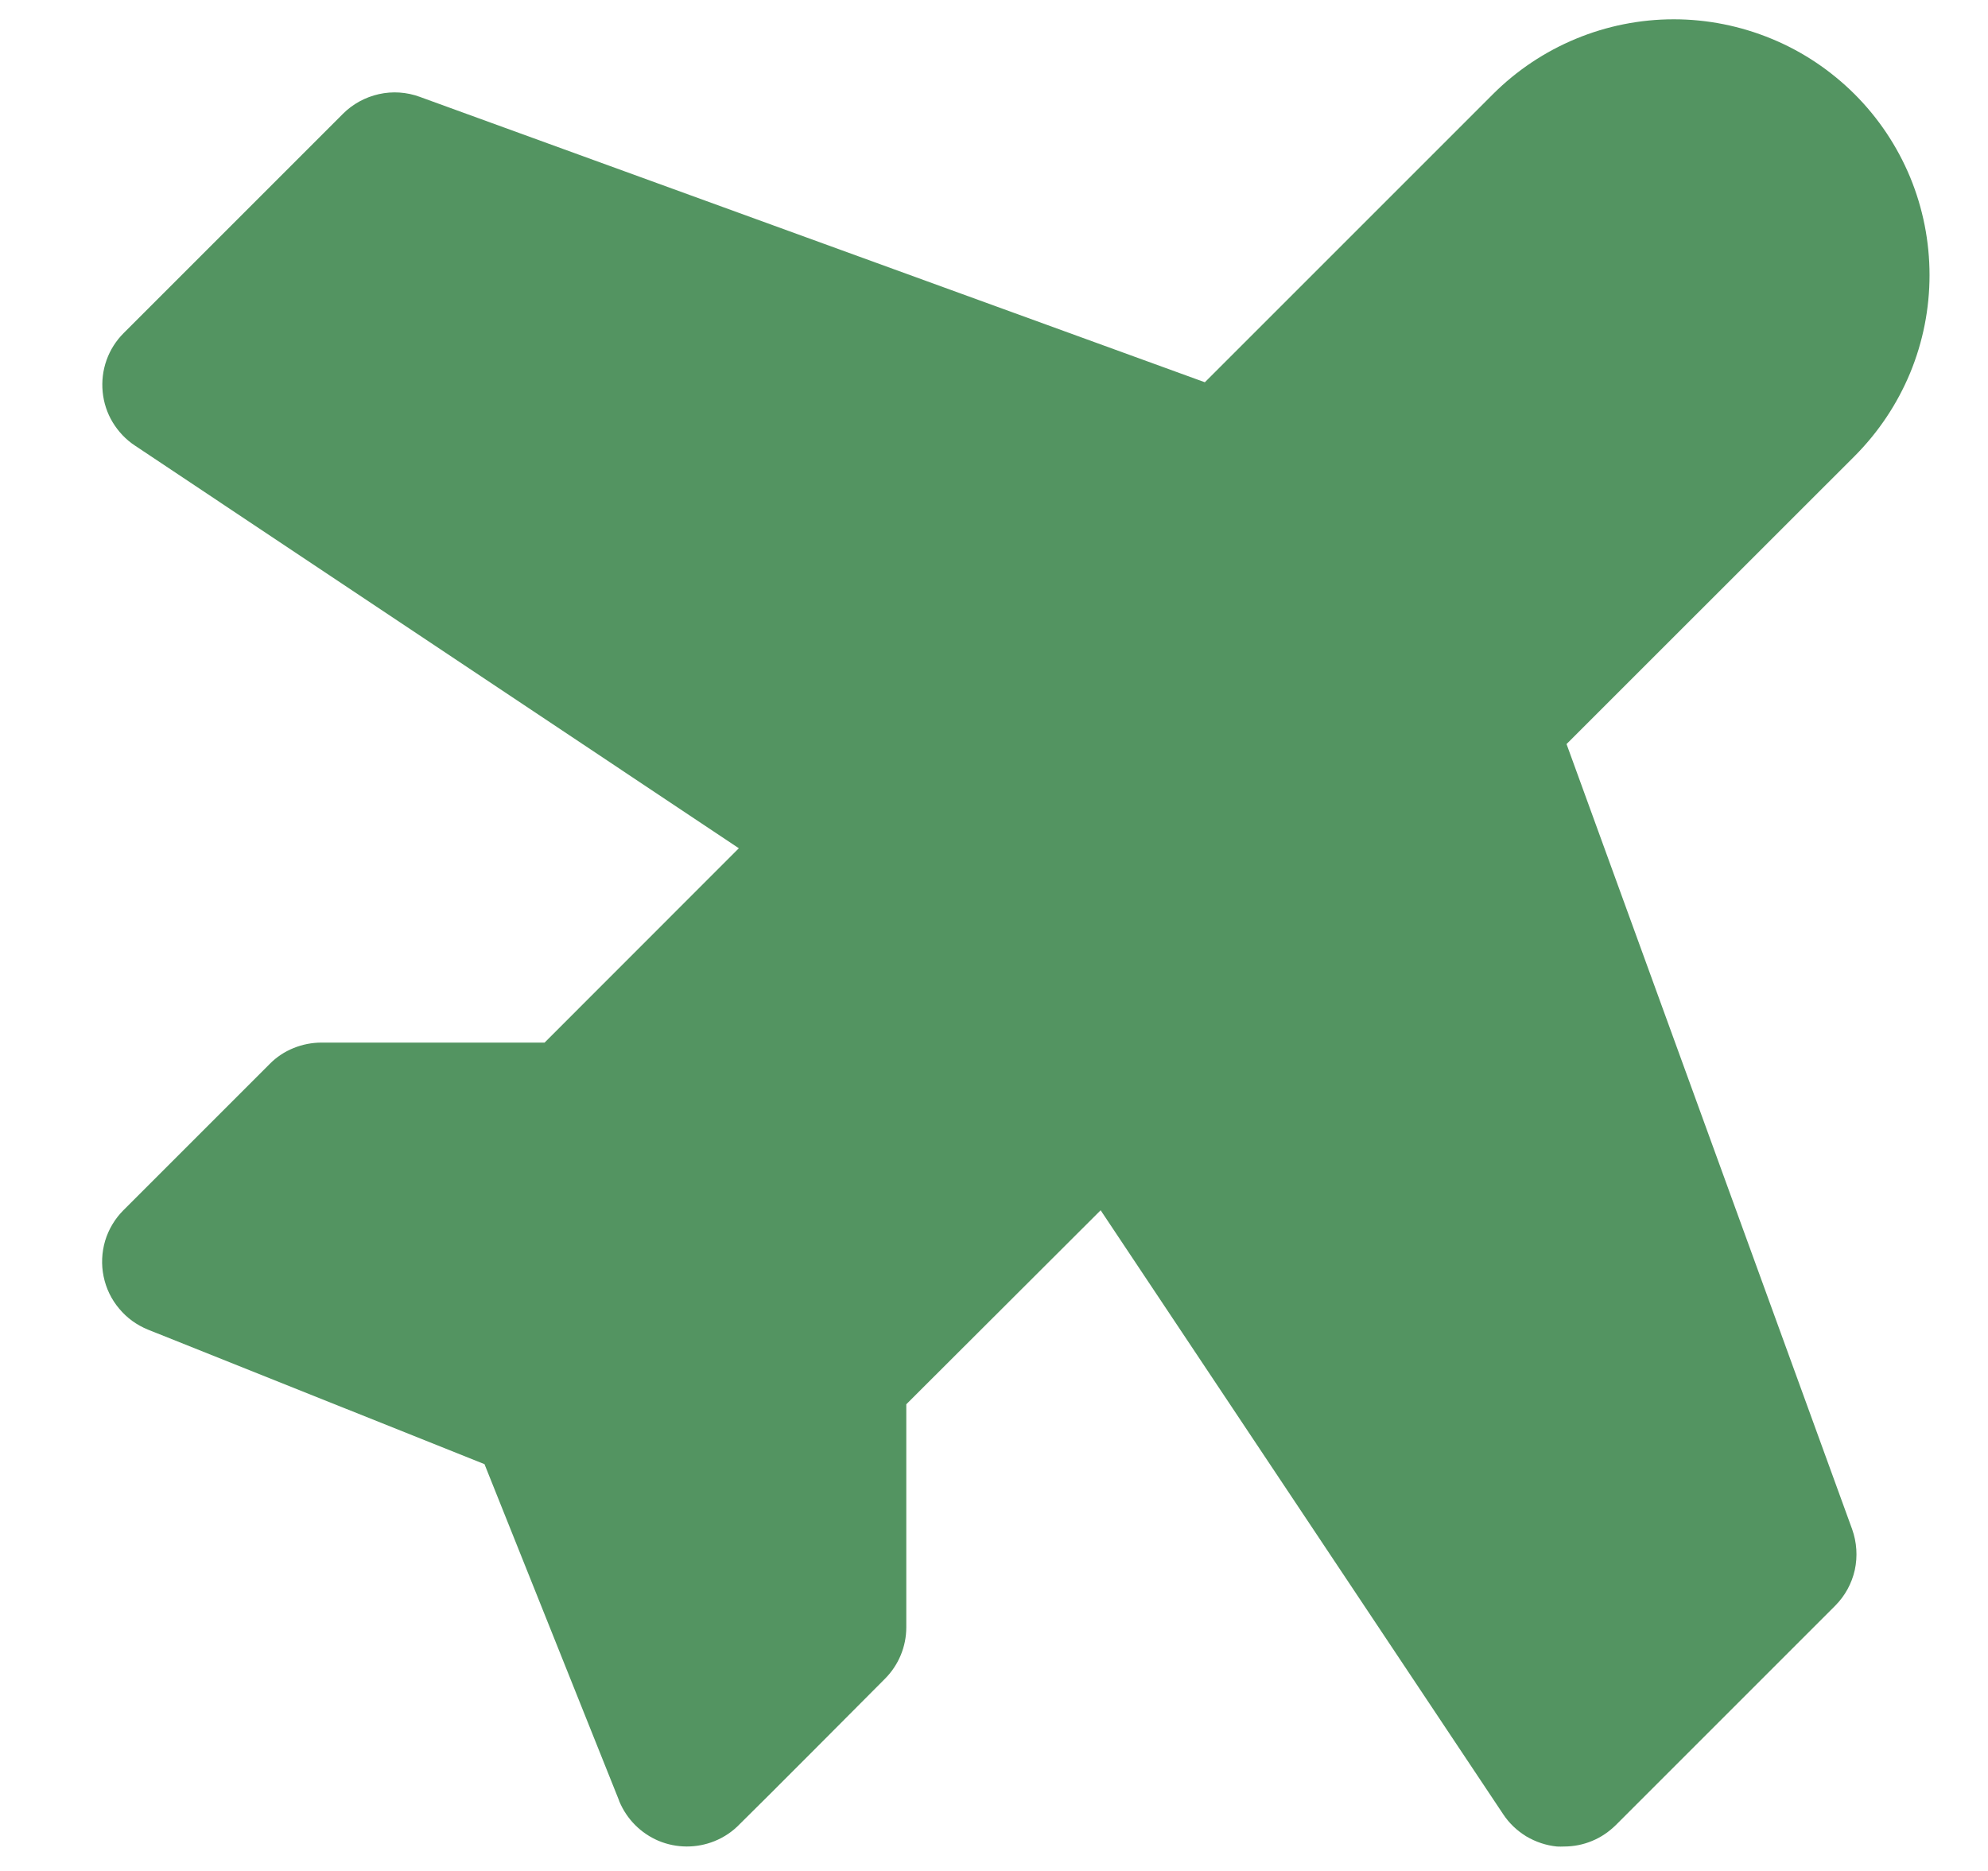<svg width="17" height="16" viewBox="0 0 17 16" fill="none" xmlns="http://www.w3.org/2000/svg">
<path d="M15.838 13.077C15.878 13.189 15.886 13.31 15.861 13.426C15.835 13.542 15.777 13.648 15.693 13.732L13.818 15.607C13.759 15.665 13.691 15.712 13.615 15.743C13.539 15.775 13.457 15.791 13.375 15.791C13.355 15.792 13.334 15.792 13.314 15.791C13.222 15.782 13.133 15.752 13.053 15.705C12.974 15.657 12.906 15.593 12.855 15.516L9.412 10.35L7.75 12.009V13.916C7.75 14.082 7.684 14.24 7.567 14.357C7.567 14.357 6.474 15.456 6.327 15.598C6.266 15.662 6.192 15.712 6.11 15.745C5.957 15.807 5.785 15.806 5.633 15.743C5.481 15.679 5.36 15.558 5.296 15.405L5.292 15.393L4.143 12.521L1.266 11.371C1.17 11.332 1.085 11.271 1.019 11.191C0.952 11.112 0.907 11.018 0.886 10.916C0.865 10.815 0.87 10.71 0.899 10.611C0.929 10.512 0.983 10.422 1.056 10.349L2.306 9.099C2.364 9.04 2.433 8.994 2.51 8.963C2.586 8.932 2.668 8.916 2.75 8.916H4.657L6.318 7.254L1.153 3.81C1.076 3.759 1.012 3.691 0.964 3.612C0.916 3.533 0.887 3.444 0.878 3.352C0.869 3.26 0.88 3.167 0.911 3.08C0.942 2.992 0.993 2.913 1.058 2.848L2.933 0.973C3.017 0.889 3.124 0.831 3.24 0.805C3.356 0.779 3.477 0.787 3.589 0.828L10.303 3.269L12.766 0.806C13.176 0.396 13.733 0.165 14.313 0.165C14.6 0.165 14.884 0.222 15.15 0.332C15.415 0.441 15.656 0.603 15.86 0.806C16.063 1.009 16.224 1.25 16.334 1.515C16.444 1.781 16.5 2.065 16.5 2.353C16.5 2.64 16.444 2.924 16.334 3.19C16.224 3.455 16.063 3.696 15.86 3.9L13.396 6.363L15.838 13.077Z" fill="#539461"/>
</svg>
